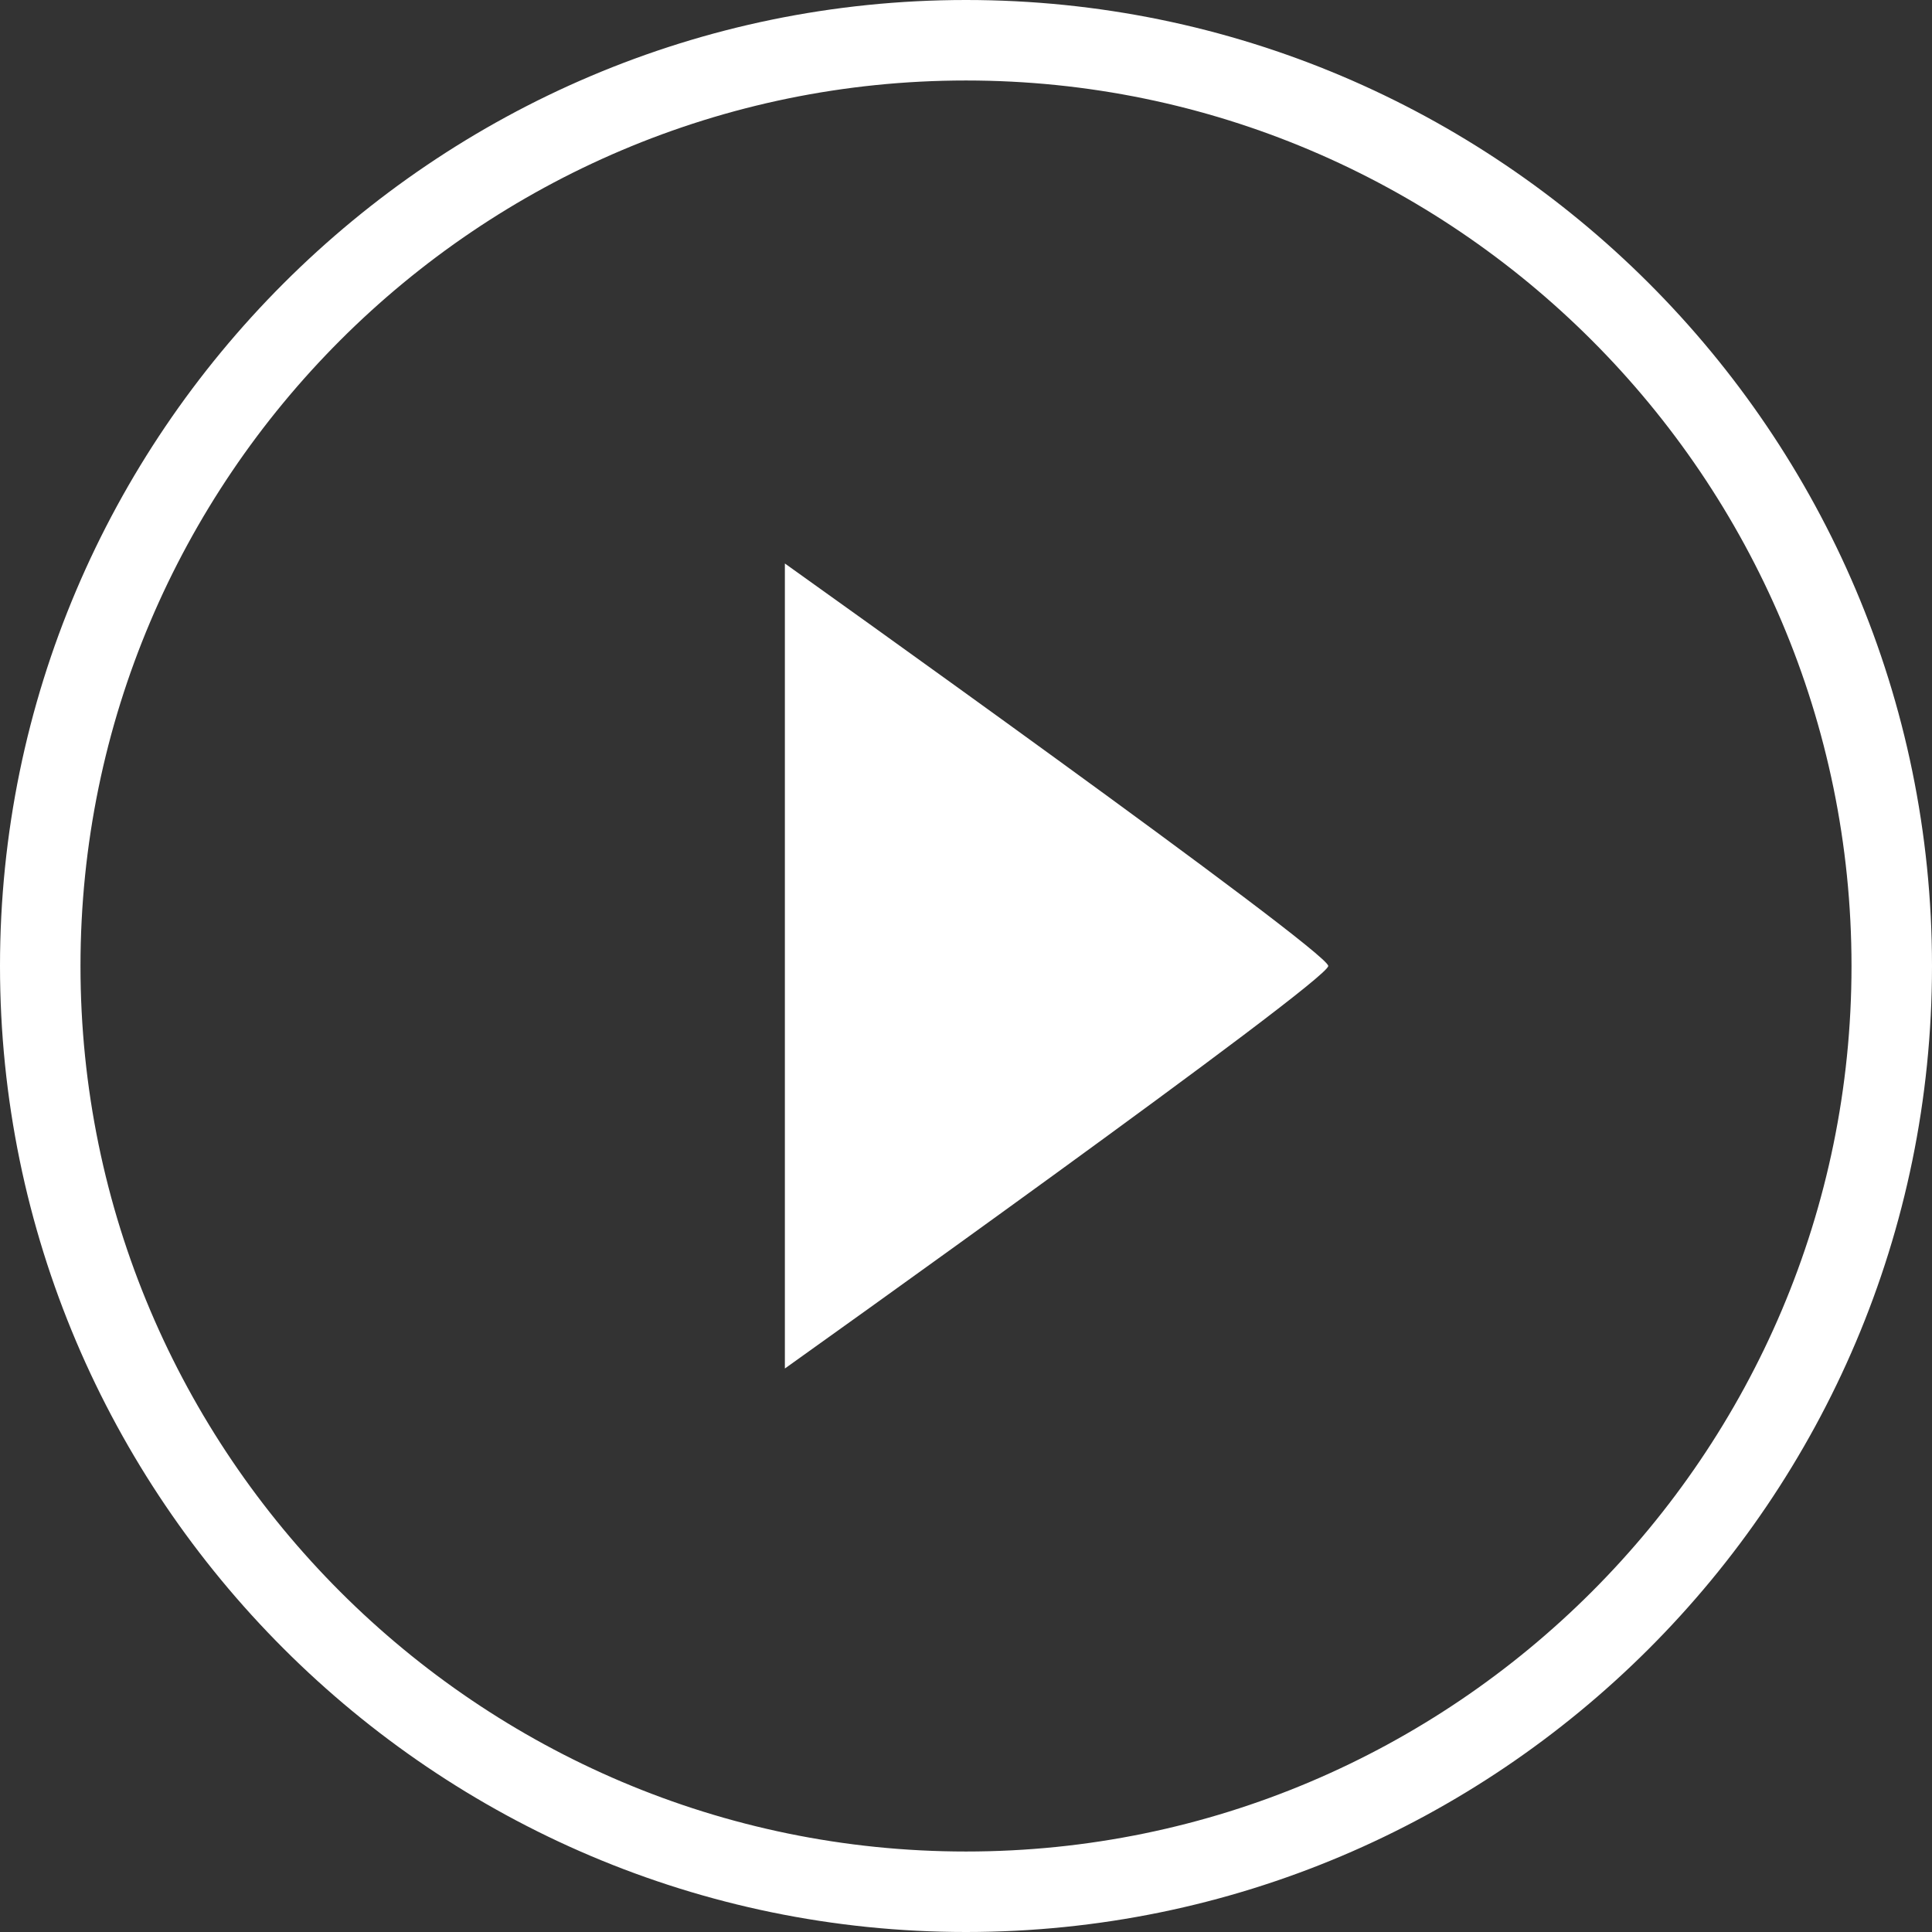 <svg width="56" height="56" viewBox="0 0 56 56" fill="none" xmlns="http://www.w3.org/2000/svg">
<rect x="0" y="0" width="56" height="56" fill="#333333" stroke="none"/>
<path fill-rule="evenodd" clip-rule="evenodd" d="M28 56C43.42 56 56 43.469 56 28C56 12.531 43.42 0 28 0C12.578 0 0 12.578 0 28C0 43.42 12.578 56 28 56ZM28.001 2.333C42.146 2.333 53.667 13.856 53.667 28.001C53.667 42.146 42.146 53.667 28.001 53.667C13.856 53.667 2.333 42.146 2.333 28.001C2.333 13.856 13.856 2.333 28.001 2.333Z" fill="white"/>
<path fill-rule="evenodd" clip-rule="evenodd" d="M22.75 39.667C22.75 39.667 38.5 28.438 38.5 27.999C38.5 27.561 22.75 16.333 22.75 16.333V39.667Z" fill="white"/>
</svg>
